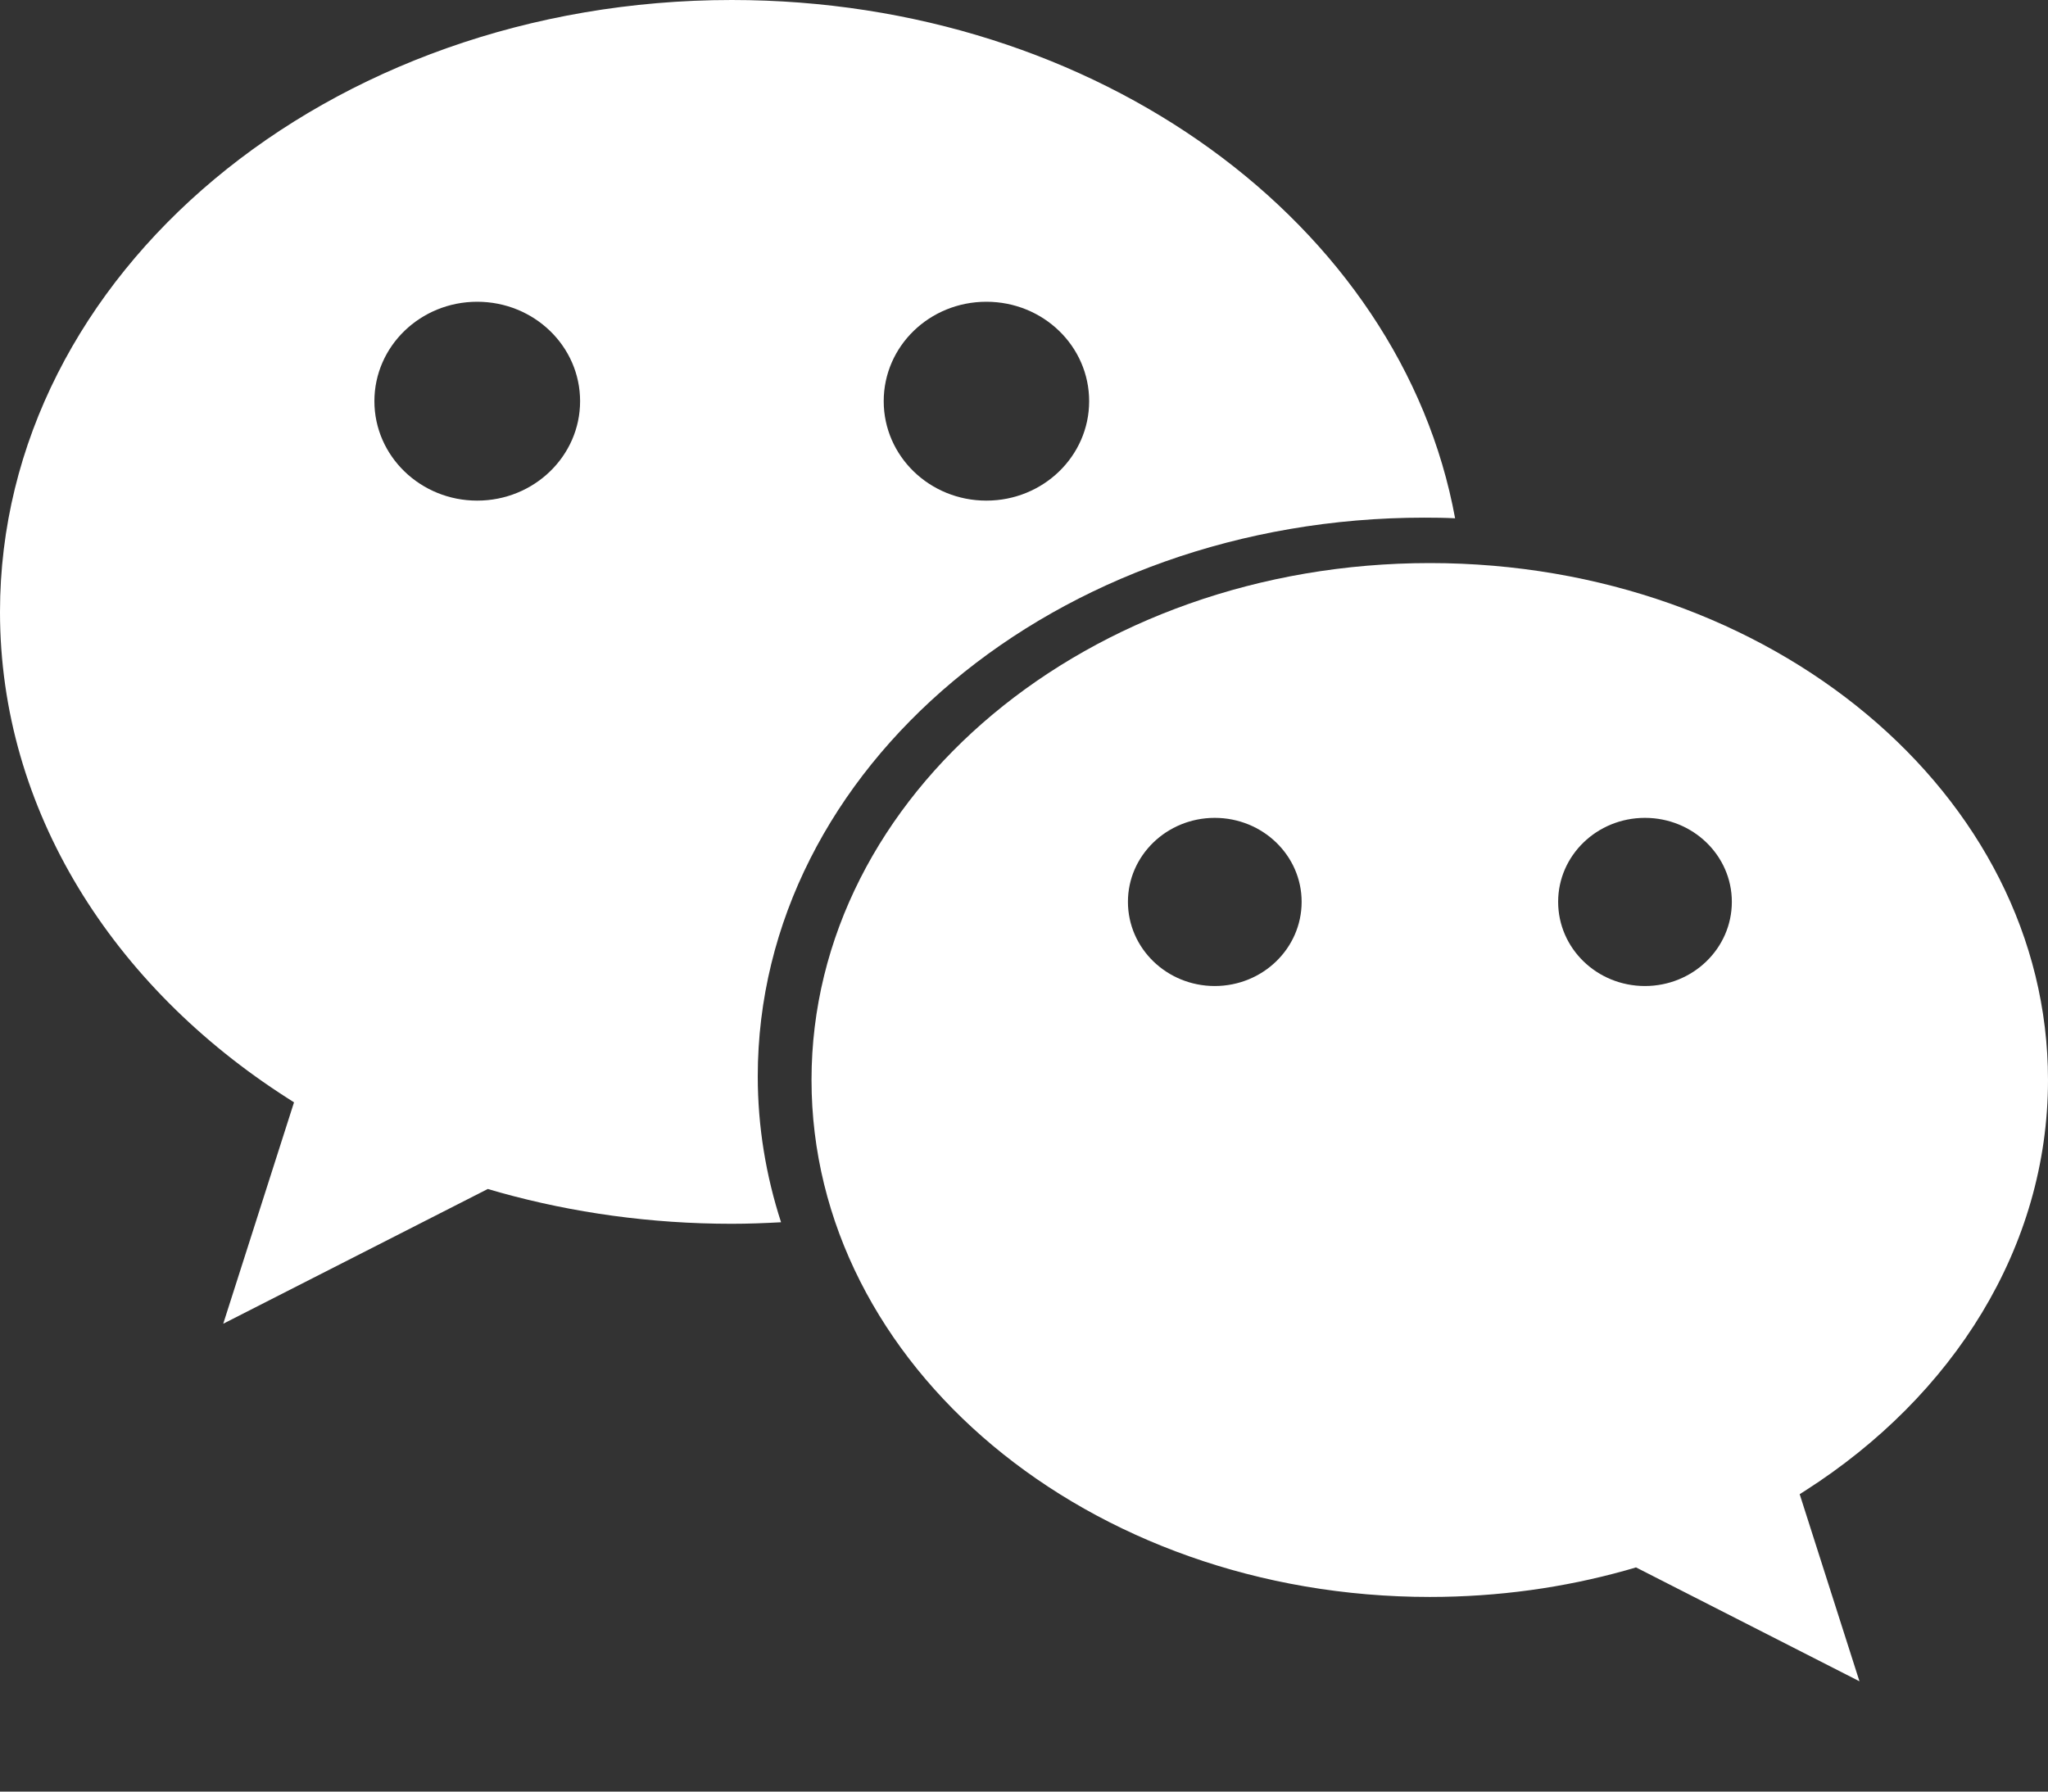 <svg width="16" height="14" viewBox="0 0 16 14" fill="none" xmlns="http://www.w3.org/2000/svg">
    <rect x="0" y="0" width="16" height="14" fill="#333333" stroke="none"/>
    <path fill-rule="evenodd" clip-rule="evenodd" d="M11.368 4.05C11.289 4.046 11.209 4.045 11.128 4.045C8.253 4.045 5.92 5.999 5.92 8.411C5.92 8.805 5.984 9.187 6.102 9.551C5.974 9.558 5.846 9.563 5.717 9.563C5.085 9.563 4.476 9.477 3.908 9.319C3.876 9.31 3.811 9.291 3.811 9.291L1.744 10.344L2.297 8.614L2.244 8.58C0.88 7.707 0 6.33 0 4.782C0 2.141 2.56 0 5.717 0C8.578 0 10.947 1.756 11.368 4.05ZM3.728 3.912C3.285 3.912 2.925 3.564 2.925 3.135C2.925 2.705 3.285 2.358 3.728 2.358C4.172 2.358 4.532 2.705 4.532 3.135C4.532 3.564 4.172 3.912 3.728 3.912ZM7.706 2.358C8.15 2.358 8.509 2.705 8.509 3.135C8.509 3.564 8.15 3.912 7.706 3.912C7.262 3.912 6.904 3.564 6.904 3.135C6.904 2.705 7.262 2.358 7.706 2.358Z" fill="white"/>
    <path fill-rule="evenodd" clip-rule="evenodd" d="M11.171 12.479C8.503 12.479 6.34 10.67 6.34 8.439C6.34 6.208 8.503 4.4 11.171 4.4C13.838 4.4 16 6.208 16 8.439C16 9.748 15.257 10.91 14.104 11.648L14.06 11.676L14.527 13.138L12.781 12.248C12.781 12.248 12.726 12.265 12.699 12.272C12.219 12.406 11.705 12.479 11.171 12.479ZM8.812 7.047C8.812 6.685 9.116 6.391 9.49 6.391C9.865 6.391 10.169 6.685 10.169 7.047C10.169 7.411 9.865 7.705 9.49 7.705C9.116 7.705 8.812 7.411 8.812 7.047ZM12.173 7.047C12.173 6.685 12.476 6.391 12.851 6.391C13.226 6.391 13.53 6.685 13.53 7.047C13.53 7.411 13.226 7.705 12.851 7.705C12.476 7.705 12.173 7.411 12.173 7.047Z" fill="white"/>
</svg>
